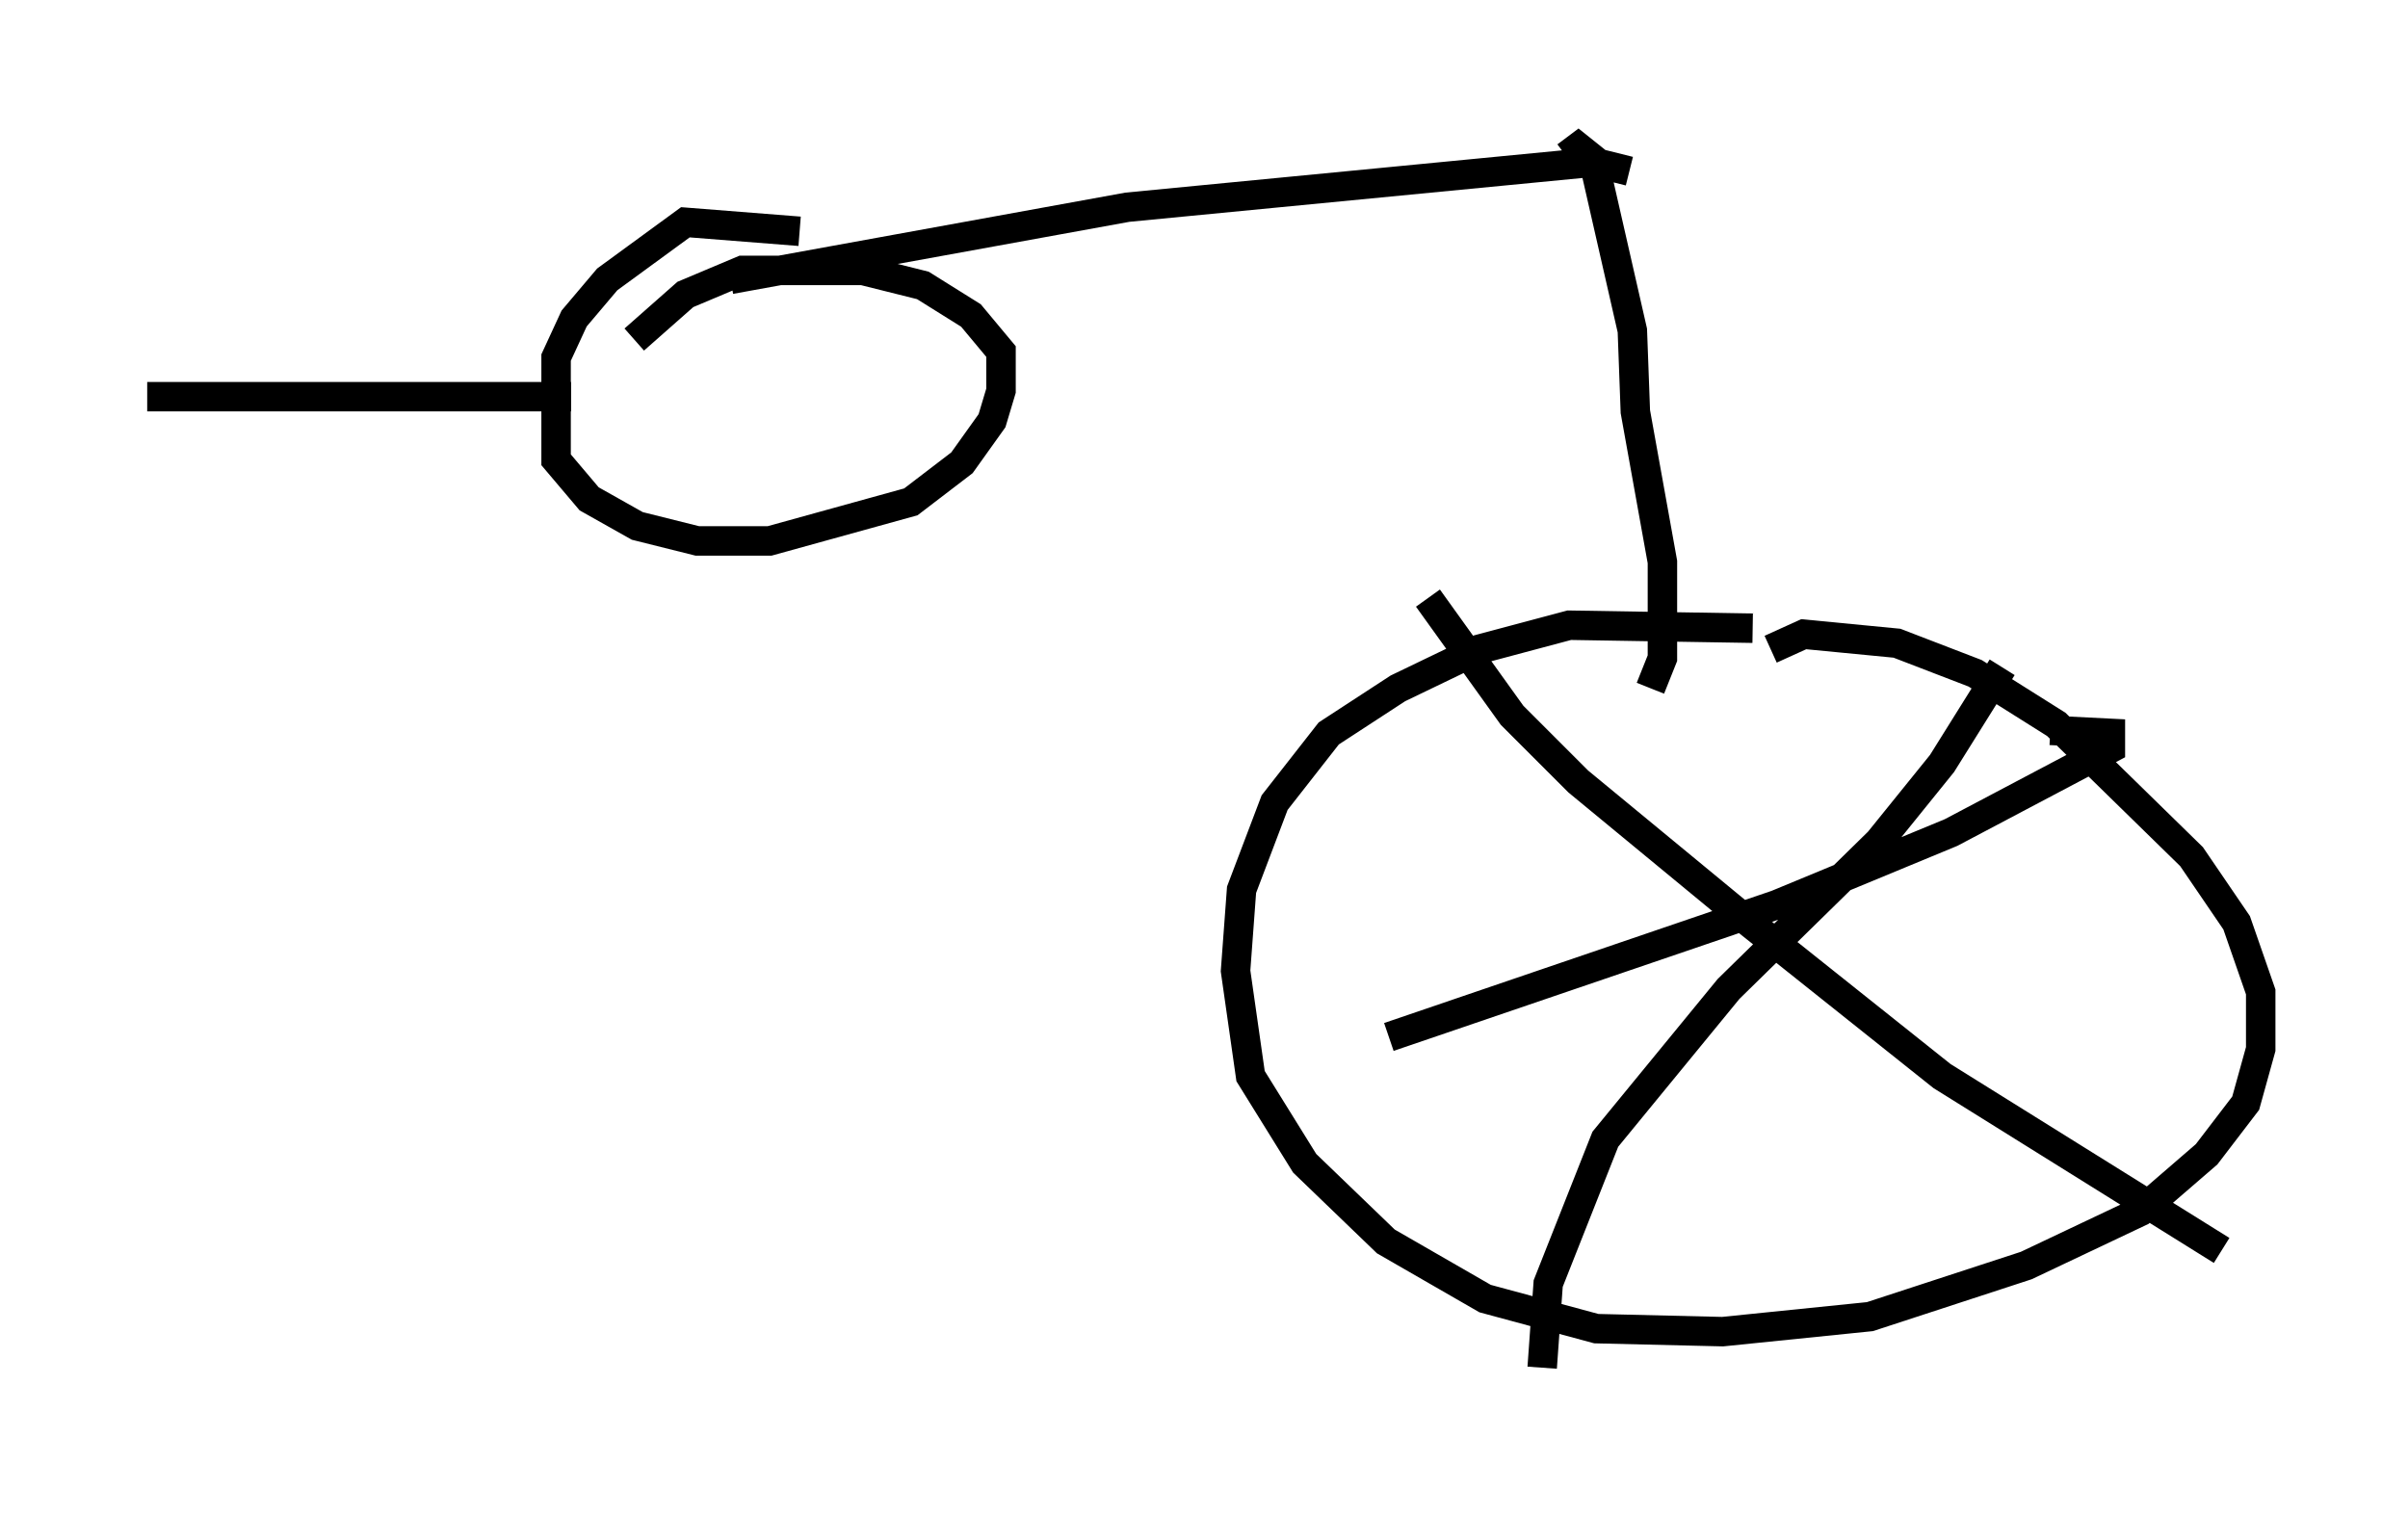 <?xml version="1.0" encoding="utf-8" ?>
<svg baseProfile="full" height="51.446" version="1.1" width="81.765" xmlns="http://www.w3.org/2000/svg" xmlns:ev="http://www.w3.org/2001/xml-events" xmlns:xlink="http://www.w3.org/1999/xlink"><defs /><rect fill="white" height="51.446" width="81.765" x="0" y="0" /><path d="M63.801, 22.252 m-4.288, -0.919 l-6.227, -0.102 -3.063, 0.817 l-2.756, 1.327 -2.348, 1.531 l-1.838, 2.348 -1.123, 2.96 l-0.204, 2.756 0.51, 3.573 l1.838, 2.96 2.756, 2.654 l3.369, 1.94 3.777, 1.021 l4.288, 0.102 5.002, -0.51 l5.308, -1.735 3.879, -1.838 l2.246, -1.94 1.327, -1.735 l0.51, -1.838 0.0, -1.94 l-0.817, -2.348 -1.531, -2.246 l-4.594, -4.492 -2.756, -1.735 l-2.654, -1.021 -3.165, -0.306 l-1.123, 0.51 m7.861, 0.613 l-2.042, 3.267 -2.144, 2.654 l-5.104, 5.002 -4.185, 5.104 l-1.94, 4.9 -0.204, 2.858 m-3.879, -26.134 l2.858, 3.981 2.246, 2.246 l5.819, 4.798 6.533, 5.206 l9.494, 5.921 m-5.819, -17.661 l2.042, 0.102 0.0, 0.51 l-5.41, 2.858 -5.921, 2.45 l-13.169, 4.492 m8.881, -11.842 l0.408, -1.021 0.0, -3.267 l-0.919, -5.104 -0.102, -2.756 l-1.327, -5.819 -0.51, -0.408 l-0.408, 0.306 m2.144, 0.51 l-1.225, -0.306 -15.823, 1.531 l-13.475, 2.45 m2.348, -1.633 l-3.879, -0.306 -2.654, 1.94 l-1.123, 1.327 -0.613, 1.327 l0.0, 3.471 1.123, 1.327 l1.633, 0.919 2.042, 0.51 l2.45, 0.0 4.798, -1.327 l1.735, -1.327 1.021, -1.429 l0.306, -1.021 0.0, -1.327 l-1.021, -1.225 -1.633, -1.021 l-2.042, -0.51 -4.083, 0.0 l-1.94, 0.817 -1.735, 1.531 m-2.144, 1.94 l-14.394, 0.0 " fill="none" stroke="black" stroke-width="1" /></svg>